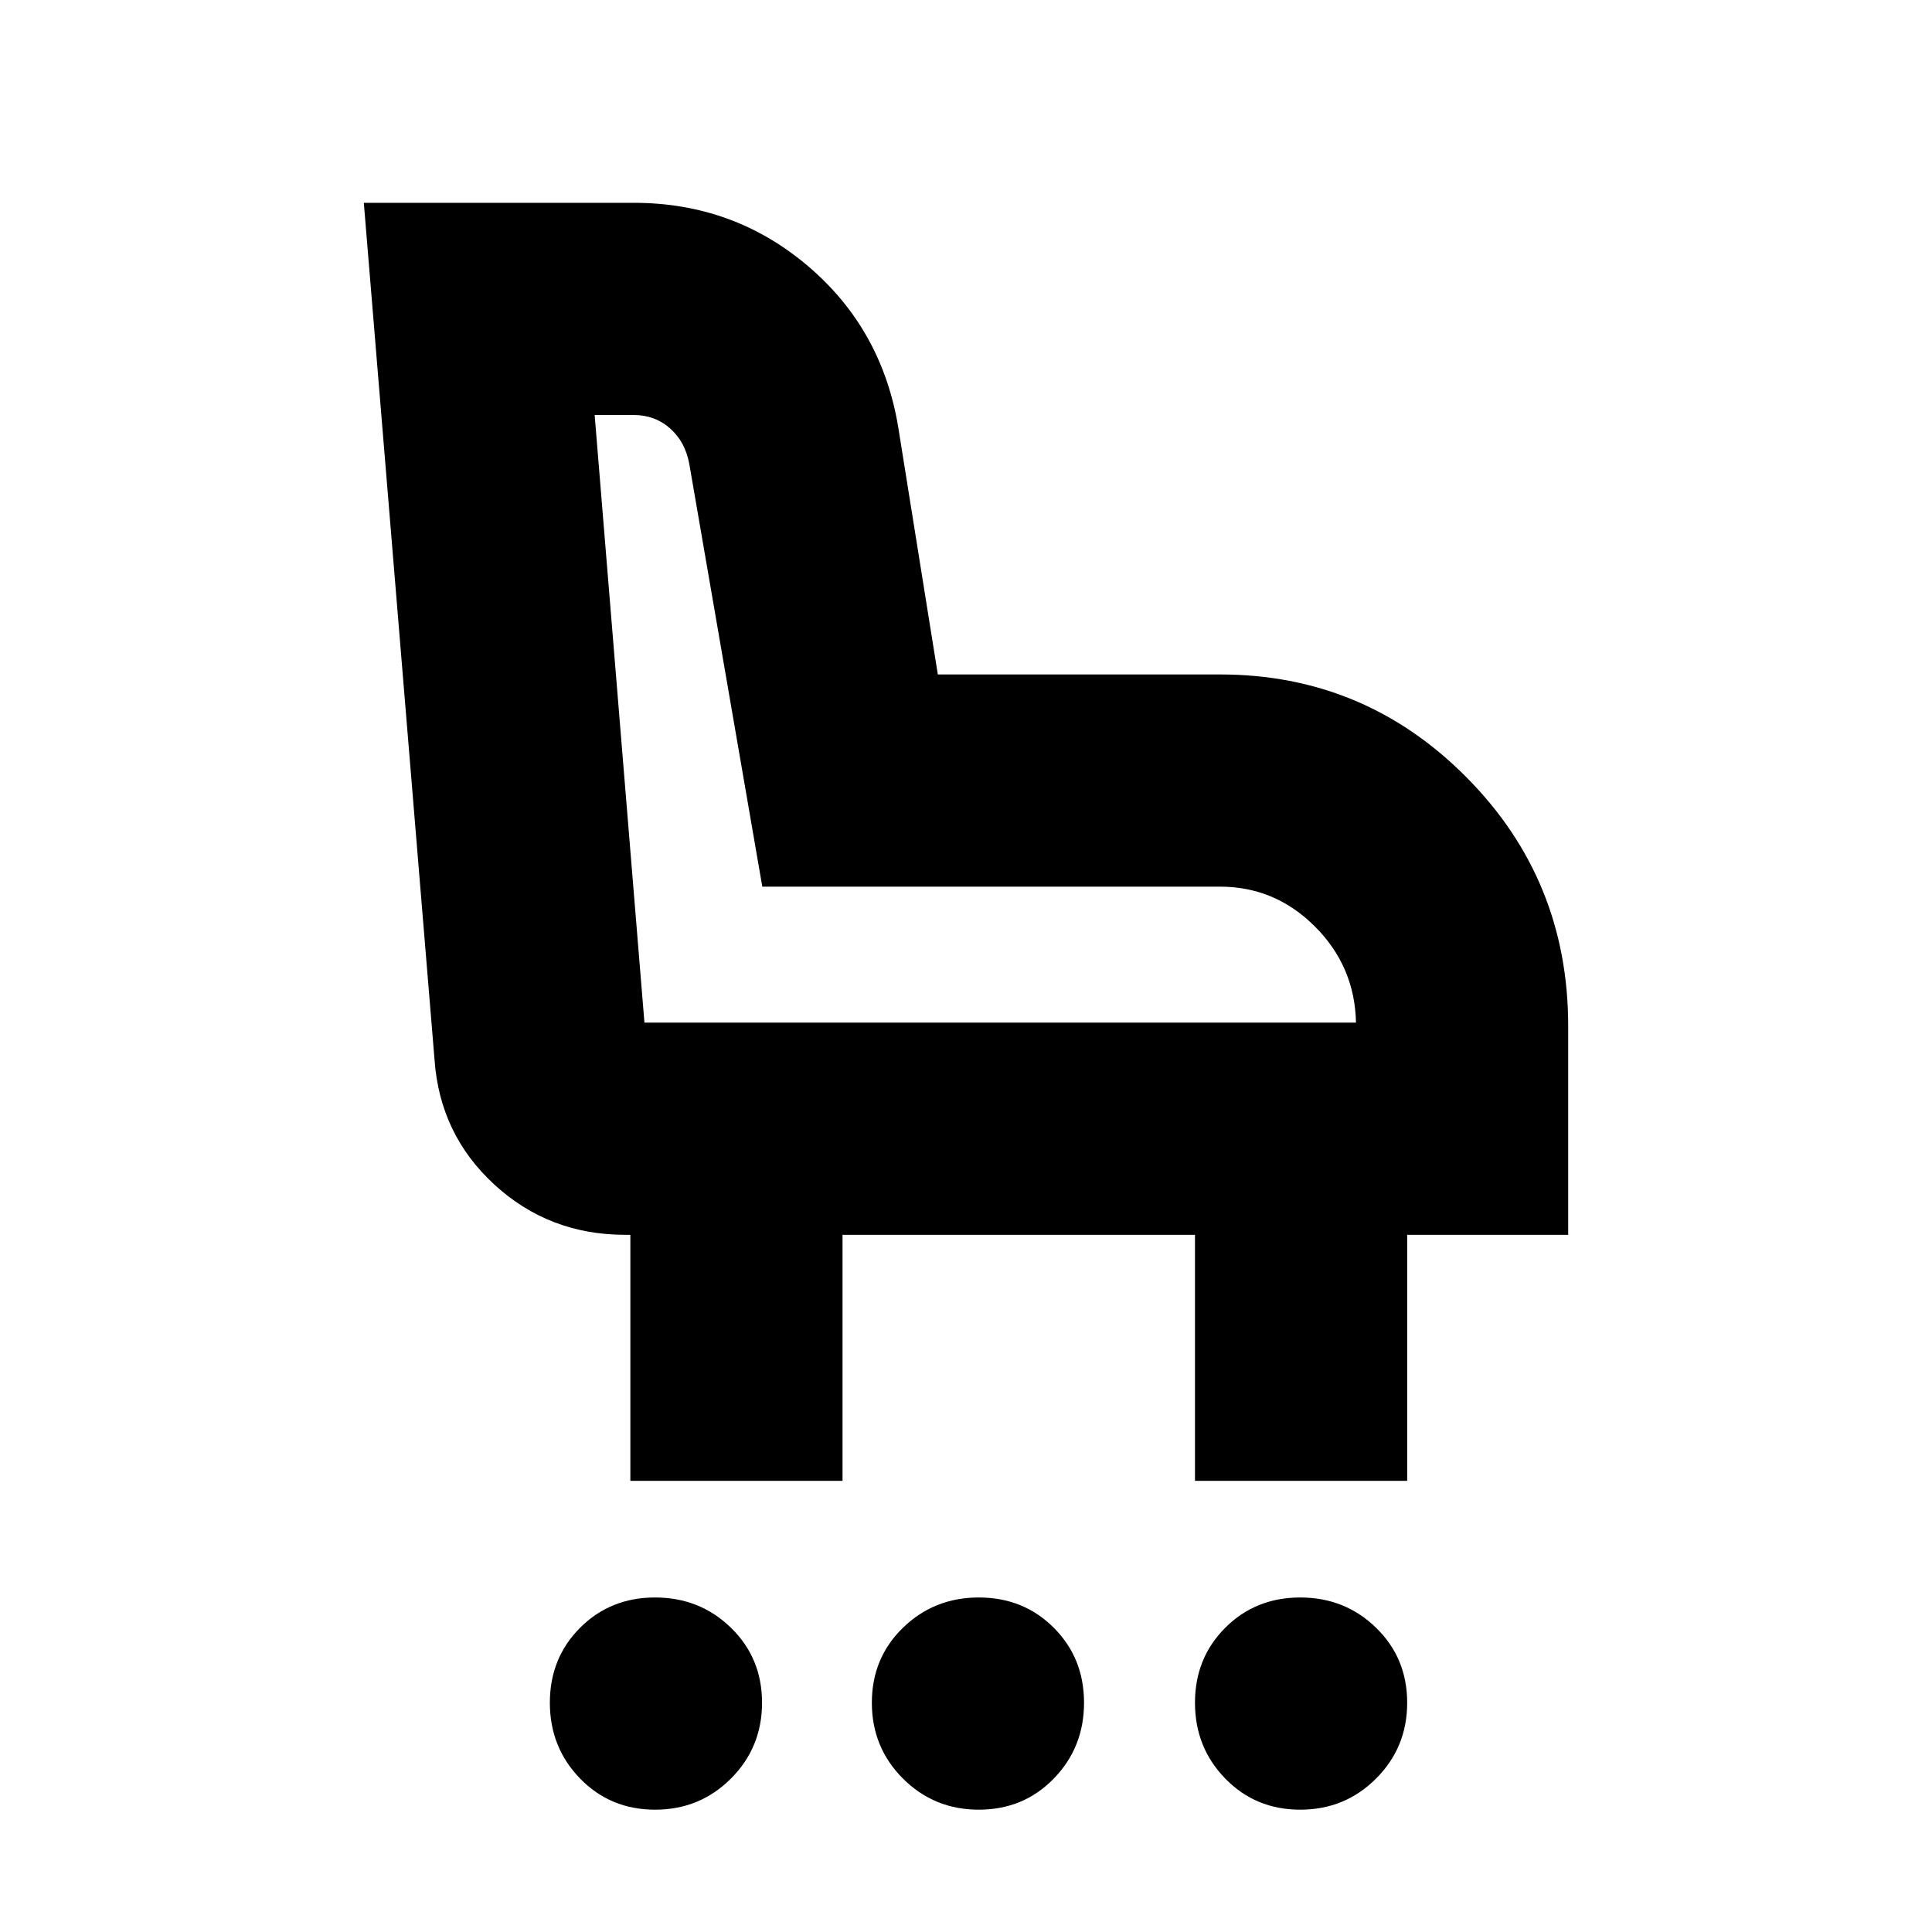 <svg xmlns="http://www.w3.org/2000/svg" height="24" viewBox="0 -960 960 960" width="24"><path d="M325.51-60.78q-22.22 0-37.26-15.46-15.03-15.46-15.03-37.68 0-22.23 15.03-37.26 15.04-15.04 37.26-15.04 22.23 0 37.69 15.04 15.45 15.03 15.45 37.26 0 22.22-15.45 37.68-15.46 15.46-37.69 15.46Zm160.85 0q-22.23 0-37.69-15.46-15.45-15.46-15.45-37.68 0-22.23 15.45-37.26 15.46-15.04 37.69-15.04 22.22 0 37.26 15.04 15.03 15.03 15.03 37.26 0 22.22-15.03 37.68-15.04 15.46-37.26 15.46Zm159.72 0q-22.23 0-37.26-15.46-15.04-15.46-15.04-37.68 0-22.23 15.04-37.26 15.03-15.04 37.26-15.04 22.22 0 37.68 15.04 15.46 15.03 15.46 37.26 0 22.22-15.46 37.68t-37.68 15.46ZM313.22-224.17v-122.26h-2.61q-37.8 0-64.97-24.96-27.16-24.96-29.73-62.18l-35.13-425.65h134.18q49.52 0 86.48 31.39 36.95 31.39 44.95 80.48L466-624.87h140.22q71.65 0 122.32 50.96 50.68 50.95 50.68 123.74v103.74h-80v122.26H593.78v-122.26H418.65v122.26H313.22Zm360.56-227.7q-.56-27.91-20.39-47.74-19.82-19.82-47.17-19.82H378.78l-36.26-209.96q-2-11.04-9.54-17.72-7.54-6.67-18.02-6.67h-19.48l24.74 301.91h353.56Zm-353.56 0Z"/></svg>